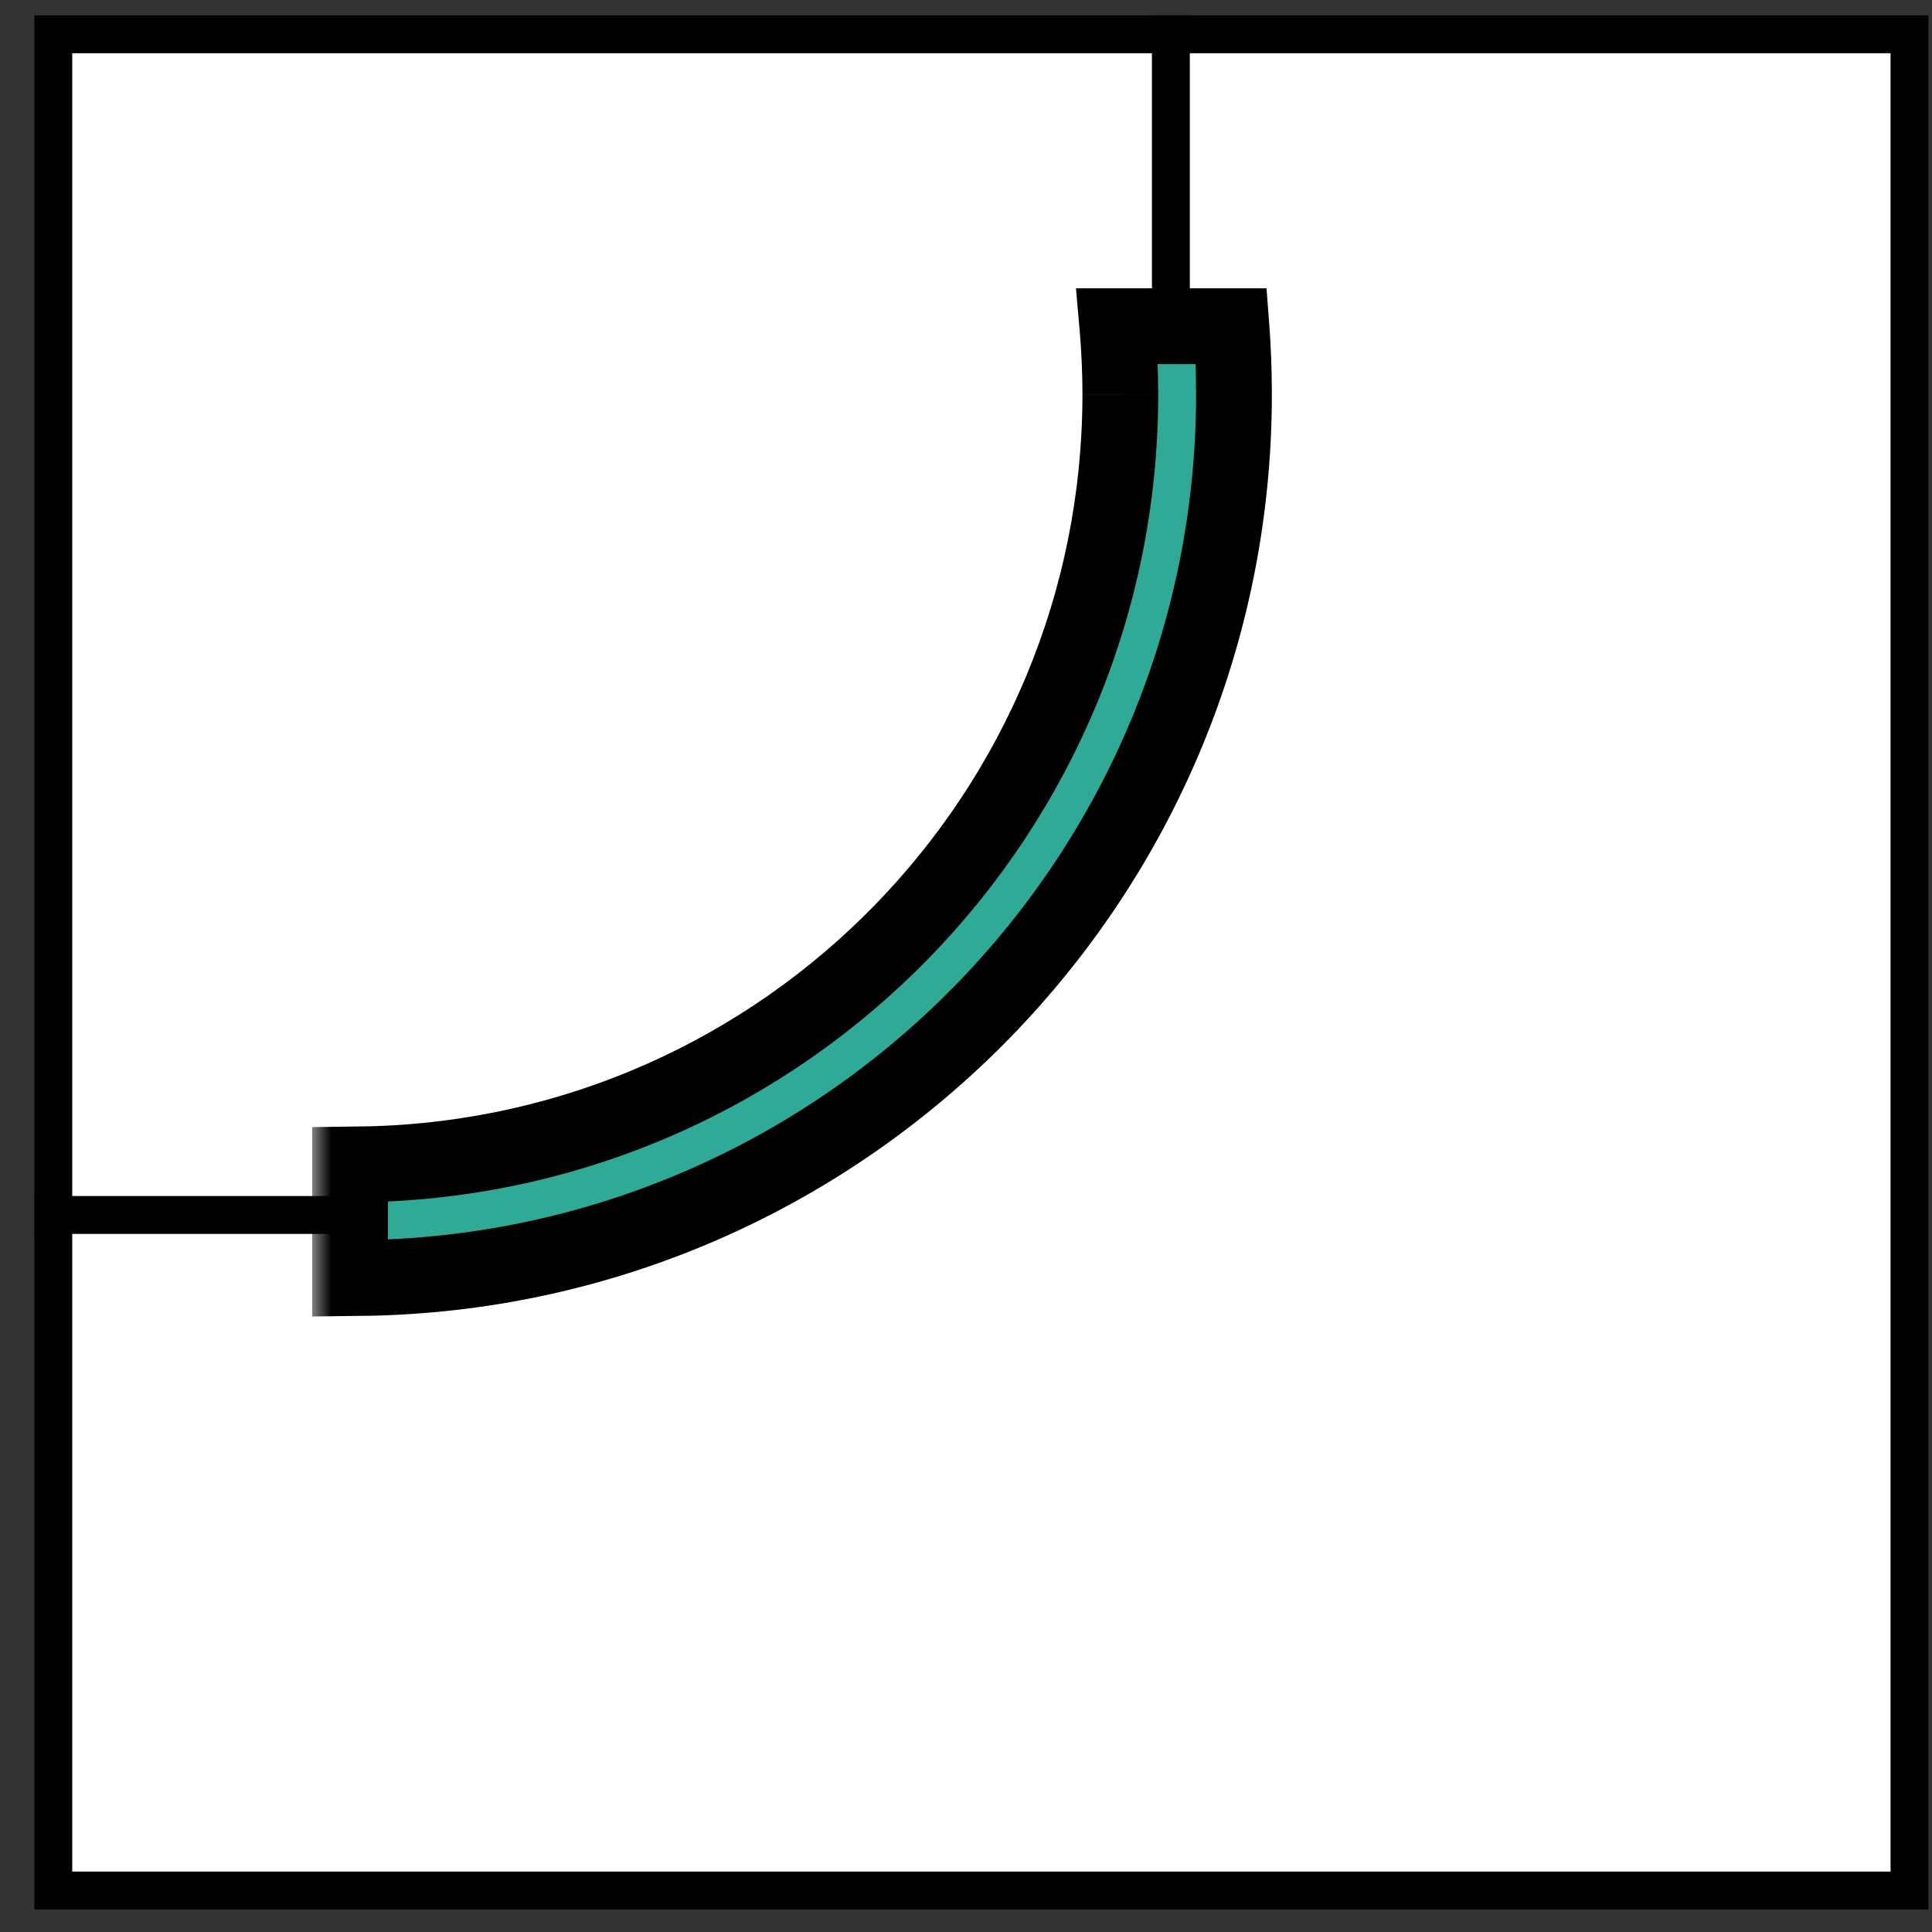 <svg width="51" height="51" fill="none" xmlns="http://www.w3.org/2000/svg"><rect width="100%" height="100%" fill="#333333" stroke="none"/><path fill="#fff" stroke="#000" d="M50.406 49.905H1.407v-49h48.999z"/><path stroke="#000" d="M9.308 32.072h-8.4m30-31.667v7.778"/><mask id="a" width="26" height="29" x="8.24" y="15.071" fill="#000" maskUnits="userSpaceOnUse"><path fill="#fff" d="M8.24 15.071h26v29h-26z"/><path d="M9.843 17.08c12.608.319 22.73 10.64 22.73 23.325l-.008.602c-.01.4-.03.797-.06 1.192h-3.012c.052-.59.08-1.19.08-1.794 0-11.054-8.82-20.048-19.807-20.327l-.526-.007v-3l.603.008Z"/></mask><path fill="#2faa96" d="M9.843 33.73c12.609-.319 22.731-10.64 22.731-23.325l-.007-.602c-.01-.4-.031-.797-.061-1.192h-3.012c.052.59.08 1.19.08 1.794 0 11.054-8.82 20.048-19.807 20.327l-.526.007v3z"/><path fill="#000" d="m9.843 17.08.025-1h-.012Zm22.73 23.325 1 .013v-.013zm-.007.602 1 .025v-.012Zm-.061 1.192v1h.927l.07-.924zm-3.012 0-.996-.087-.095 1.087h1.091zm.08-1.794h1zM9.766 20.078l.025-1h-.012Zm-.526-.007h-1v.987l.987.013zm0-3 .013-1-1.013-.013v1.013zm.603.008-.026 1c12.068.306 21.756 10.185 21.756 22.326h2c0-13.229-10.556-23.992-23.705-24.326Zm22.73 23.326-1-.013-.007.602 1 .013 1 .013.007-.602zm-.007.602-1-.025c-.01.382-.03.763-.058 1.141l.997.076.997.076c.031-.411.053-.826.063-1.243zm-.061 1.192v-1h-3.012v2h3.012zm-3.012 0 .996.087c.054-.618.084-1.245.084-1.88h-2c0 .572-.027 1.142-.076 1.706zm.08-1.794h1c0-11.598-9.254-21.034-20.782-21.327l-.025 1-.026 1c10.446.265 18.833 8.817 18.833 19.327zM9.766 20.078l.013-1-.526-.007-.013 1-.013 1 .526.007zm-.526-.007h1v-3h-2v3zm0-3-.013 1 .603.008.013-1 .013-1-.603-.008z" mask="url(#a)" transform="matrix(1 0 0 -1 .001 50.81)"/></svg>